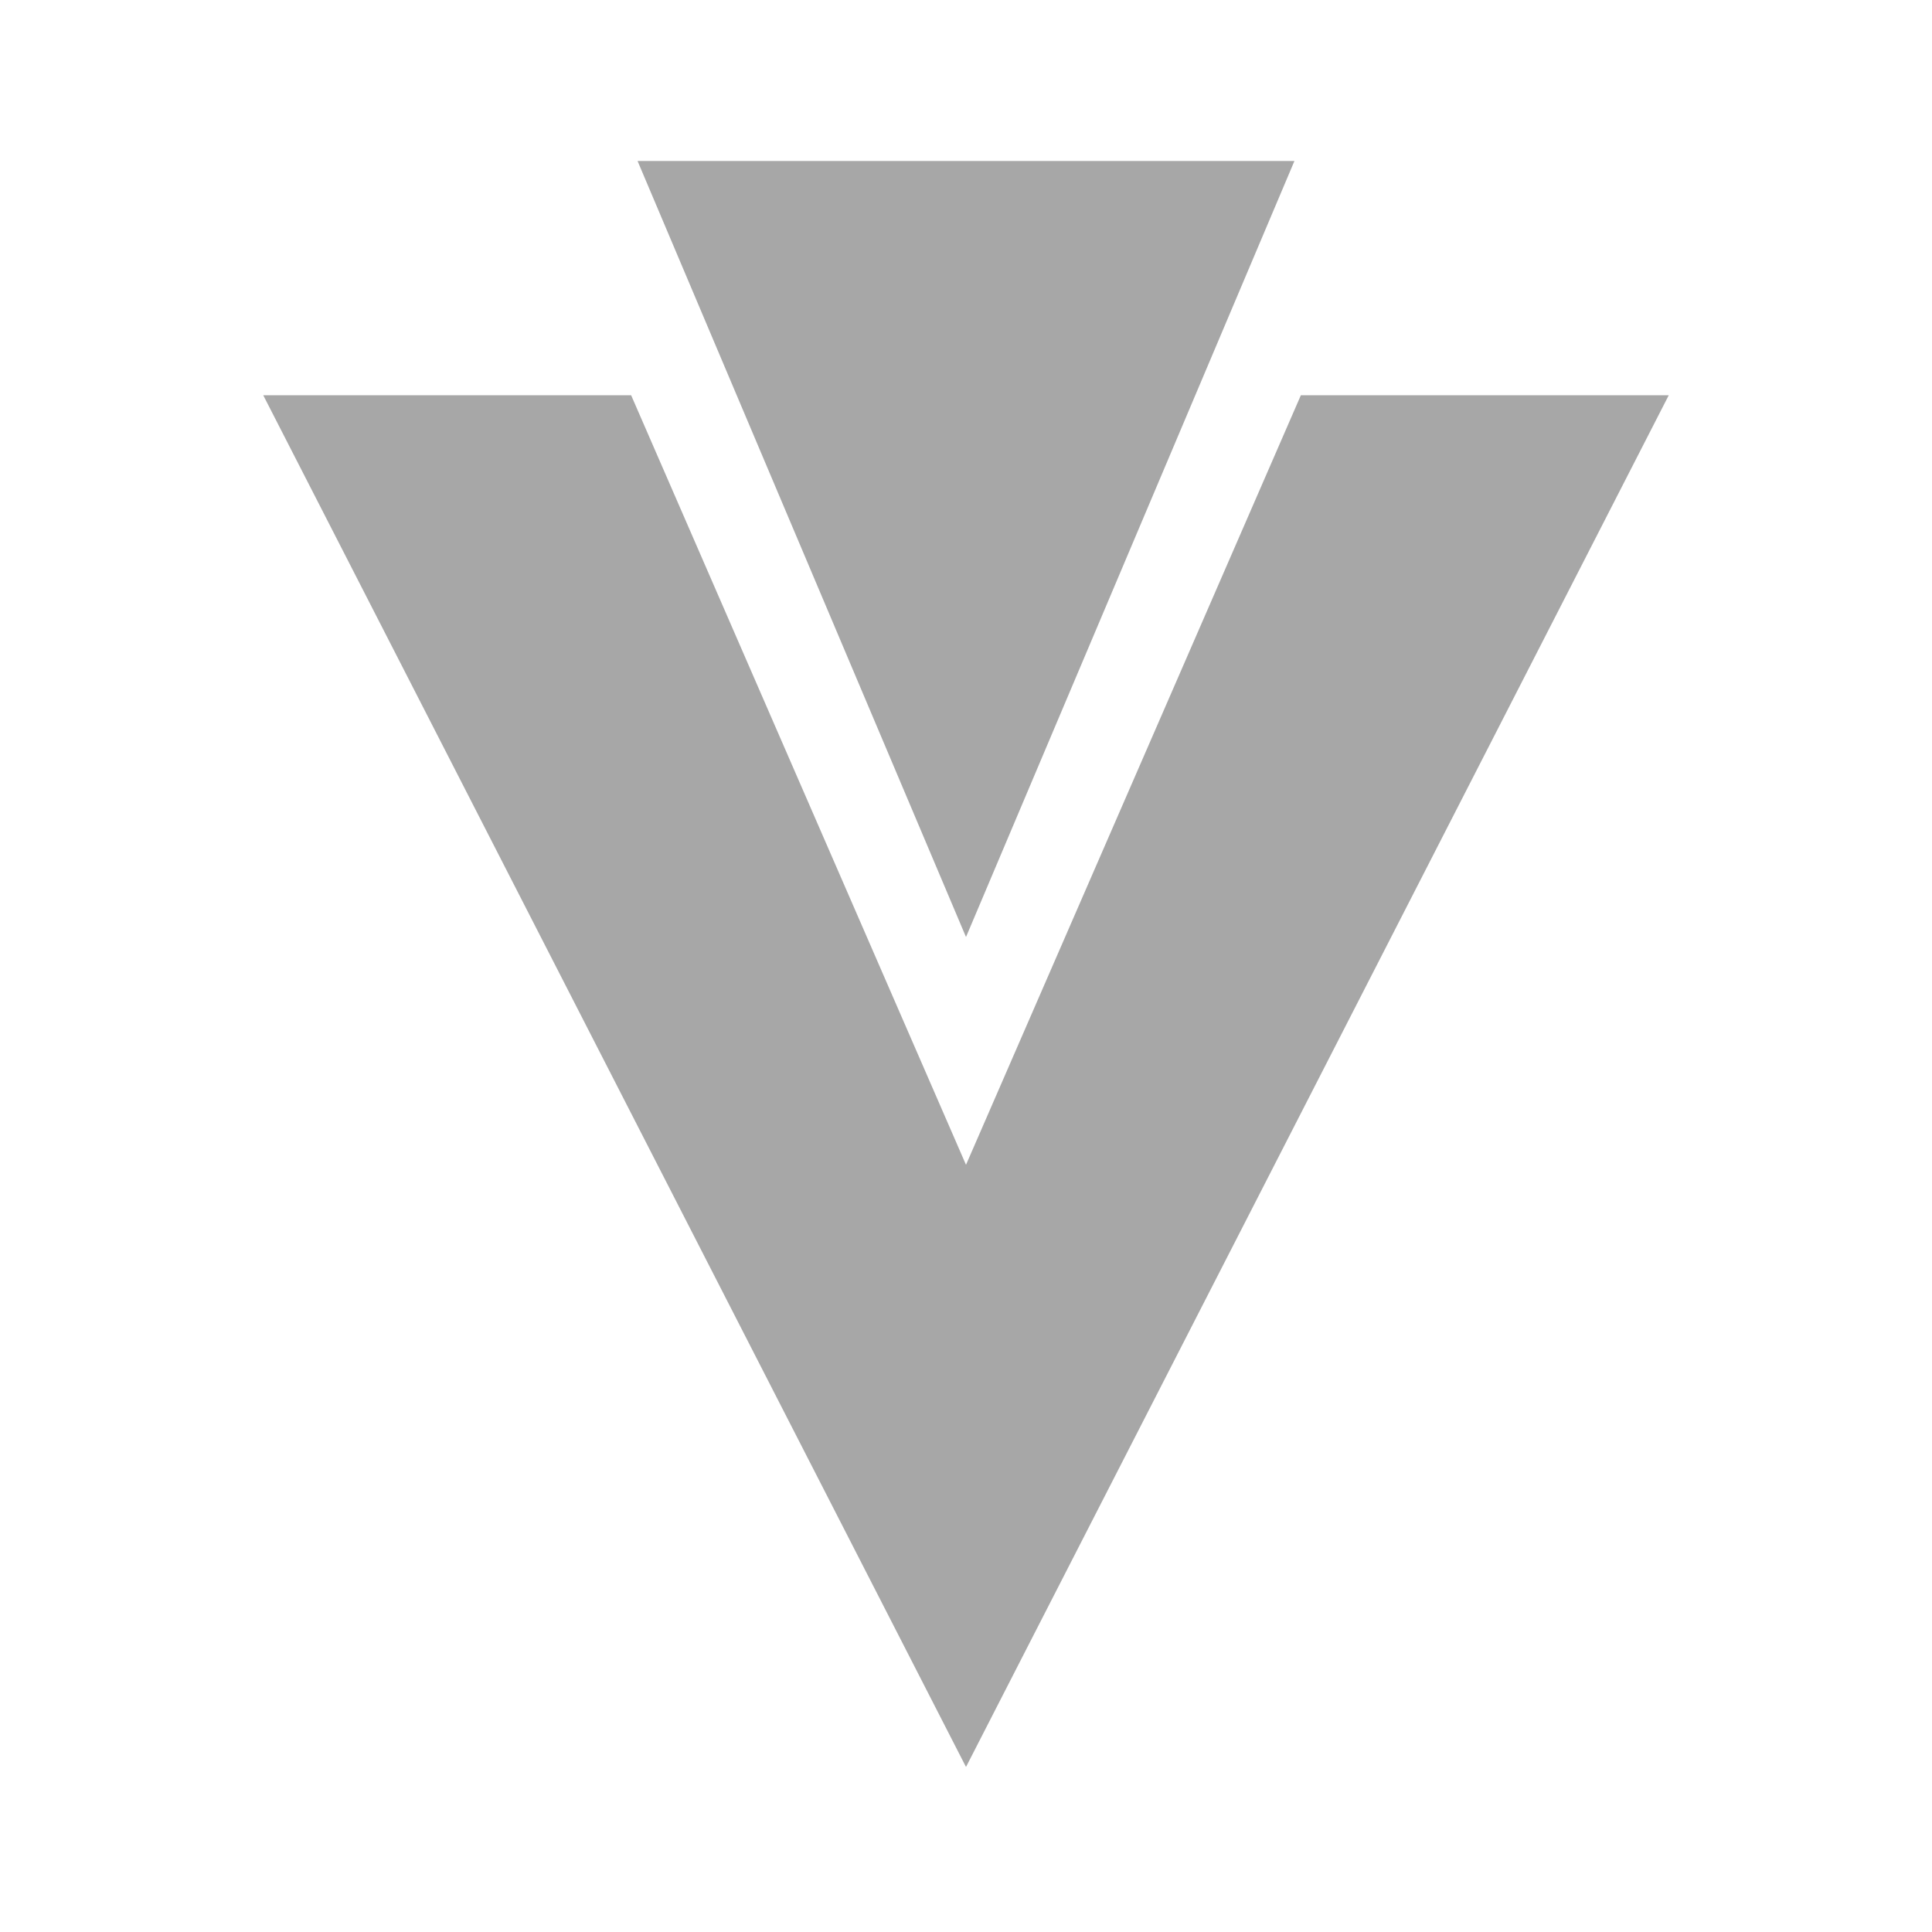 <svg width="31" height="31" viewBox="0 0 31 31" fill="none" xmlns="http://www.w3.org/2000/svg">
<path d="M15.5 15.035L10.23 2.583H20.77L15.5 15.035ZM15.5 28.352L4.224 6.342H10.127L15.5 18.69L20.873 6.342H26.776L15.5 28.352V28.352Z" fill="#A7A7A7"/>
</svg>

